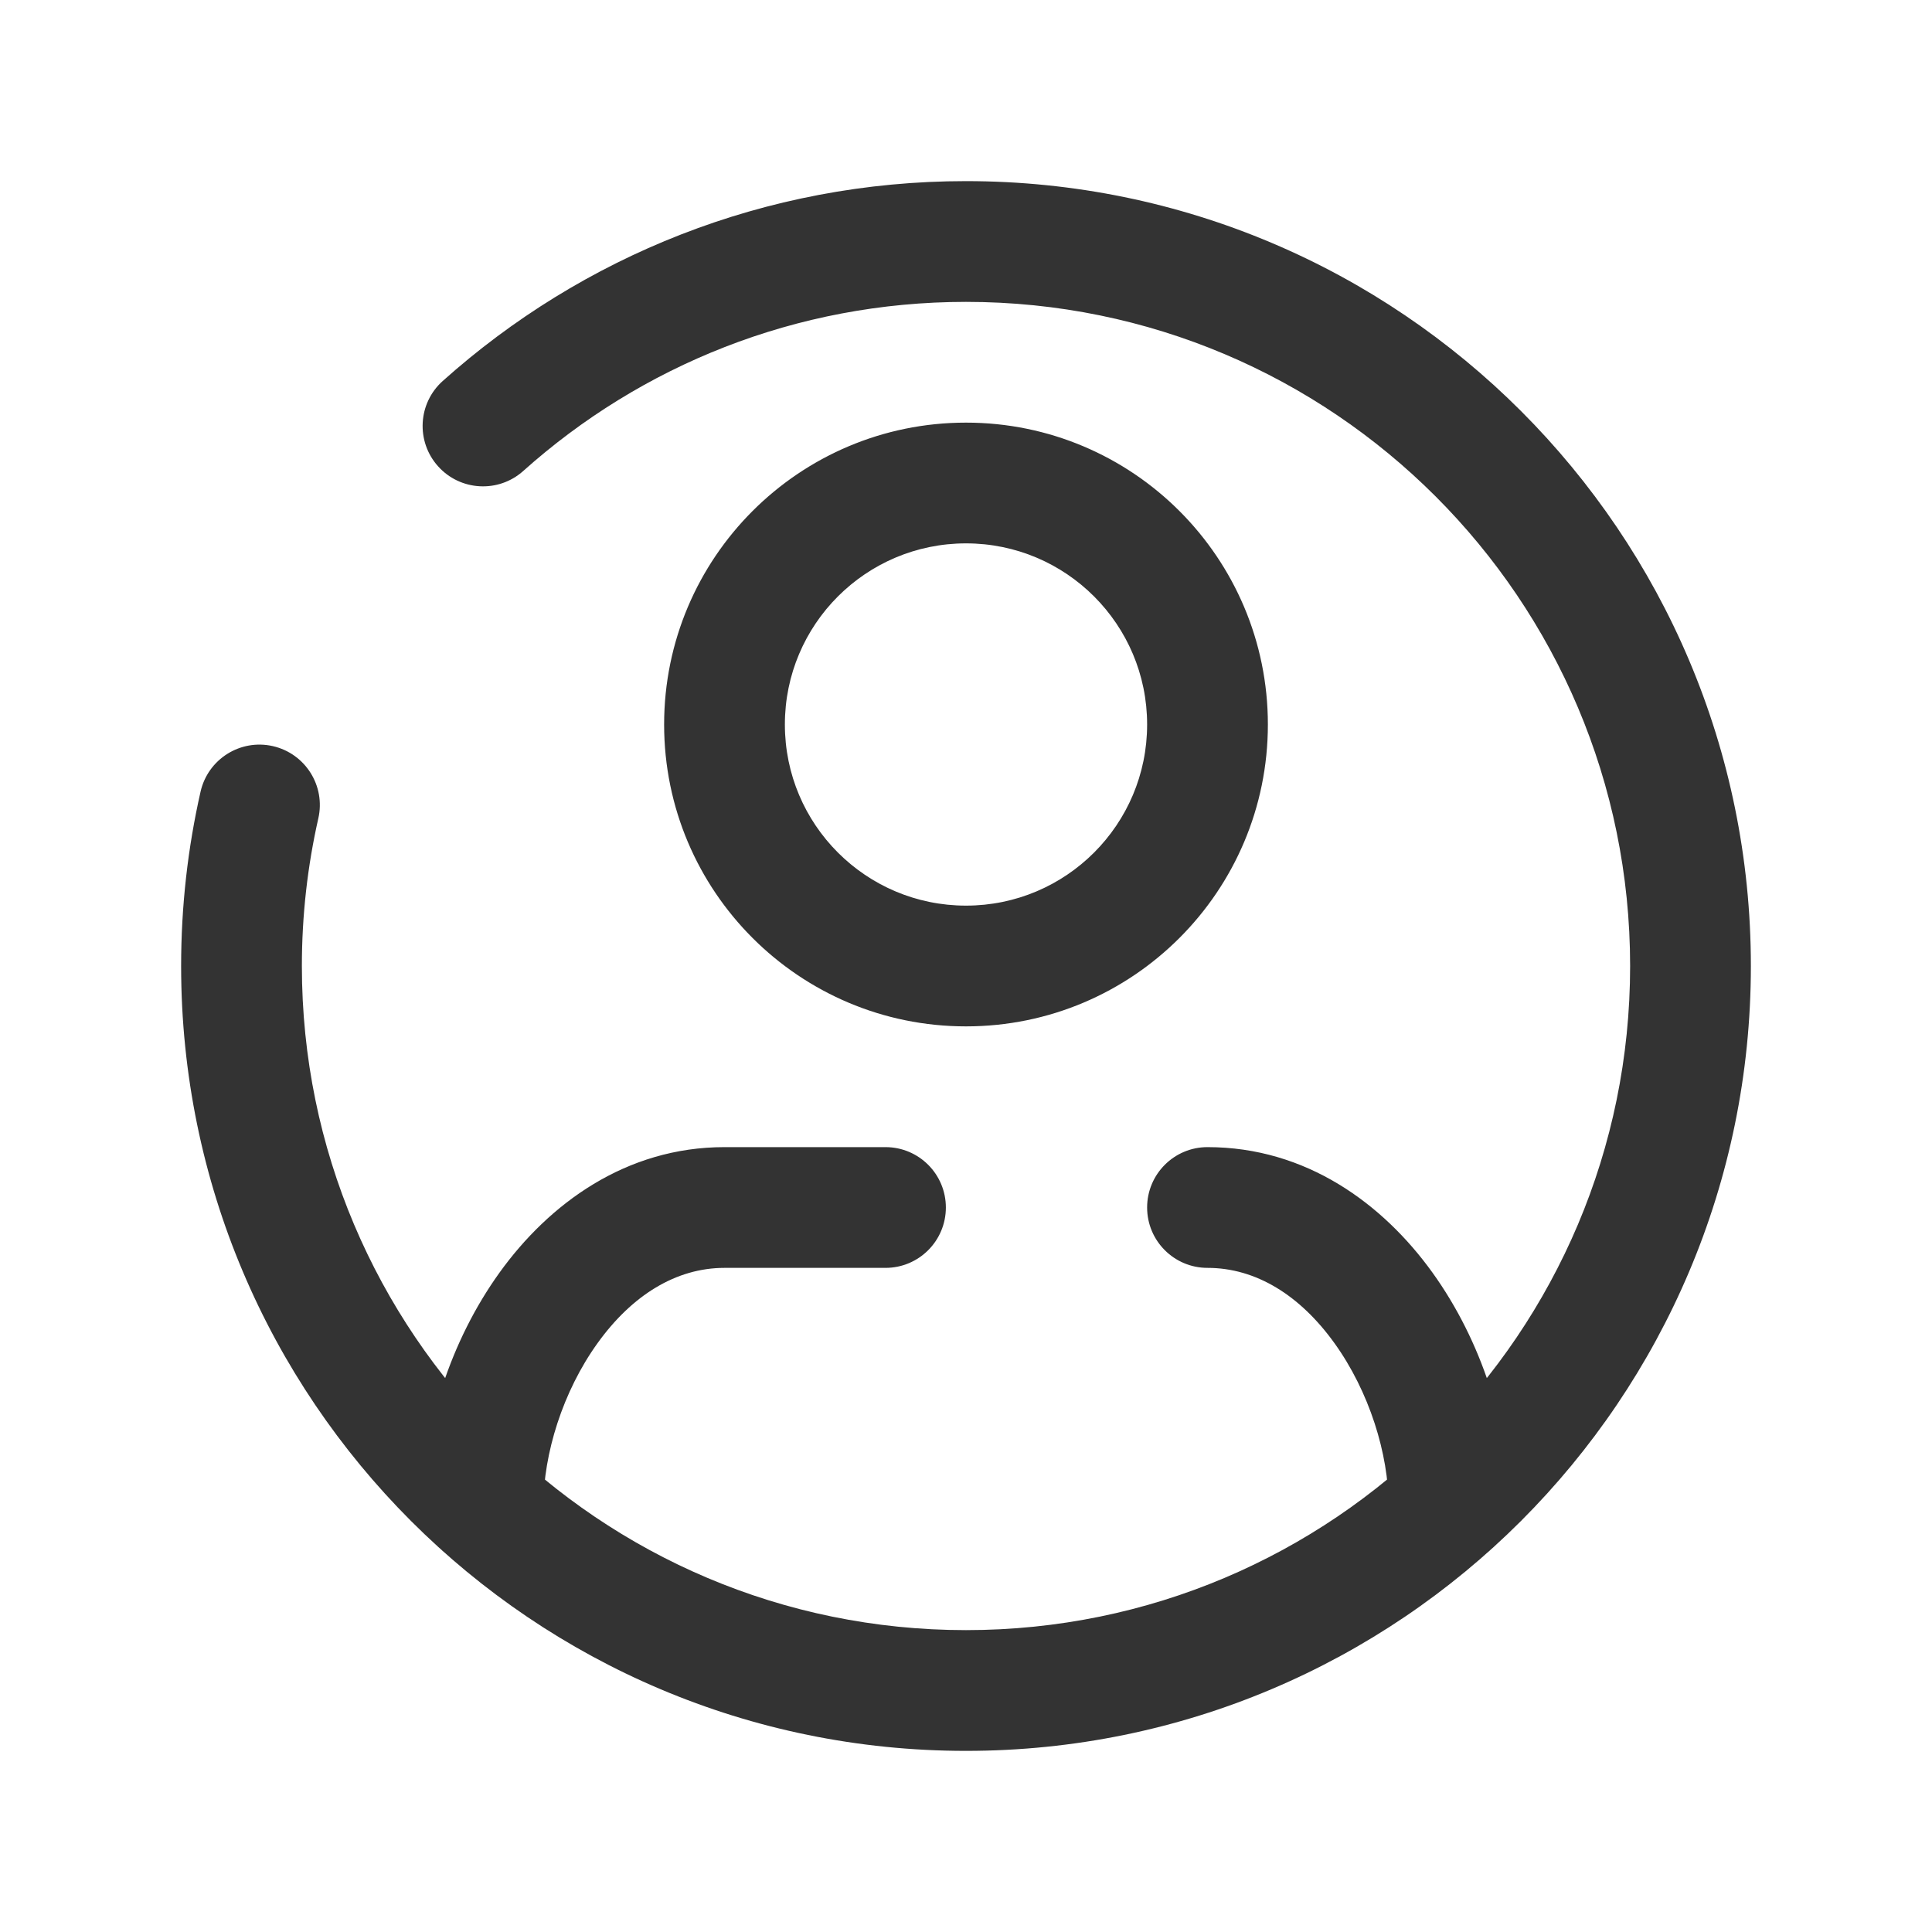 <svg width="64" height="64" viewBox="0 0 64 64" fill="none" xmlns="http://www.w3.org/2000/svg">
<path d="M10.545 27.109C10.79 26.032 10.114 24.961 9.037 24.716C7.96 24.472 6.889 25.147 6.644 26.224L10.545 27.109ZM14.666 12.621C13.843 13.357 13.773 14.622 14.51 15.445C15.246 16.268 16.511 16.338 17.334 15.601L14.666 12.621ZM40 38C38.895 38 38 38.895 38 40C38 41.105 38.895 42 40 42V38ZM46 49.889C46 50.993 46.895 51.889 48 51.889C49.105 51.889 50 50.993 50 49.889H46ZM14 49.889C14 50.993 14.895 51.889 16 51.889C17.105 51.889 18 50.993 18 49.889H14ZM29.333 42C30.438 42 31.333 41.105 31.333 40C31.333 38.895 30.438 38 29.333 38V42ZM32 10C44.15 10 54 19.85 54 32H58C58 17.641 46.359 6 32 6V10ZM32 54C19.85 54 10 44.15 10 32H6C6 46.359 17.641 58 32 58V54ZM54 32C54 44.15 44.15 54 32 54V58C46.359 58 58 46.359 58 32H54ZM10 32C10 30.317 10.189 28.68 10.545 27.109L6.644 26.224C6.222 28.084 6 30.017 6 32H10ZM17.334 15.601C21.227 12.117 26.364 10 32 10V6C25.342 6 19.265 8.505 14.666 12.621L17.334 15.601ZM38 24C38 27.314 35.314 30 32 30V34C37.523 34 42 29.523 42 24H38ZM32 30C28.686 30 26 27.314 26 24H22C22 29.523 26.477 34 32 34V30ZM26 24C26 20.686 28.686 18 32 18V14C26.477 14 22 18.477 22 24H26ZM32 18C35.314 18 38 20.686 38 24H42C42 18.477 37.523 14 32 14V18ZM40 42C41.602 42 43.062 42.904 44.205 44.493C45.357 46.094 46 48.16 46 49.889H50C50 47.299 49.081 44.42 47.452 42.156C45.814 39.88 43.273 38 40 38V42ZM18 49.889C18 48.16 18.643 46.094 19.795 44.493C20.938 42.904 22.398 42 24 42L24 38C20.727 38 18.186 39.88 16.548 42.156C14.919 44.42 14 47.299 14 49.889H18ZM24 42H29.333V38H24L24 42Z" fill="#333333"/>
</svg>
